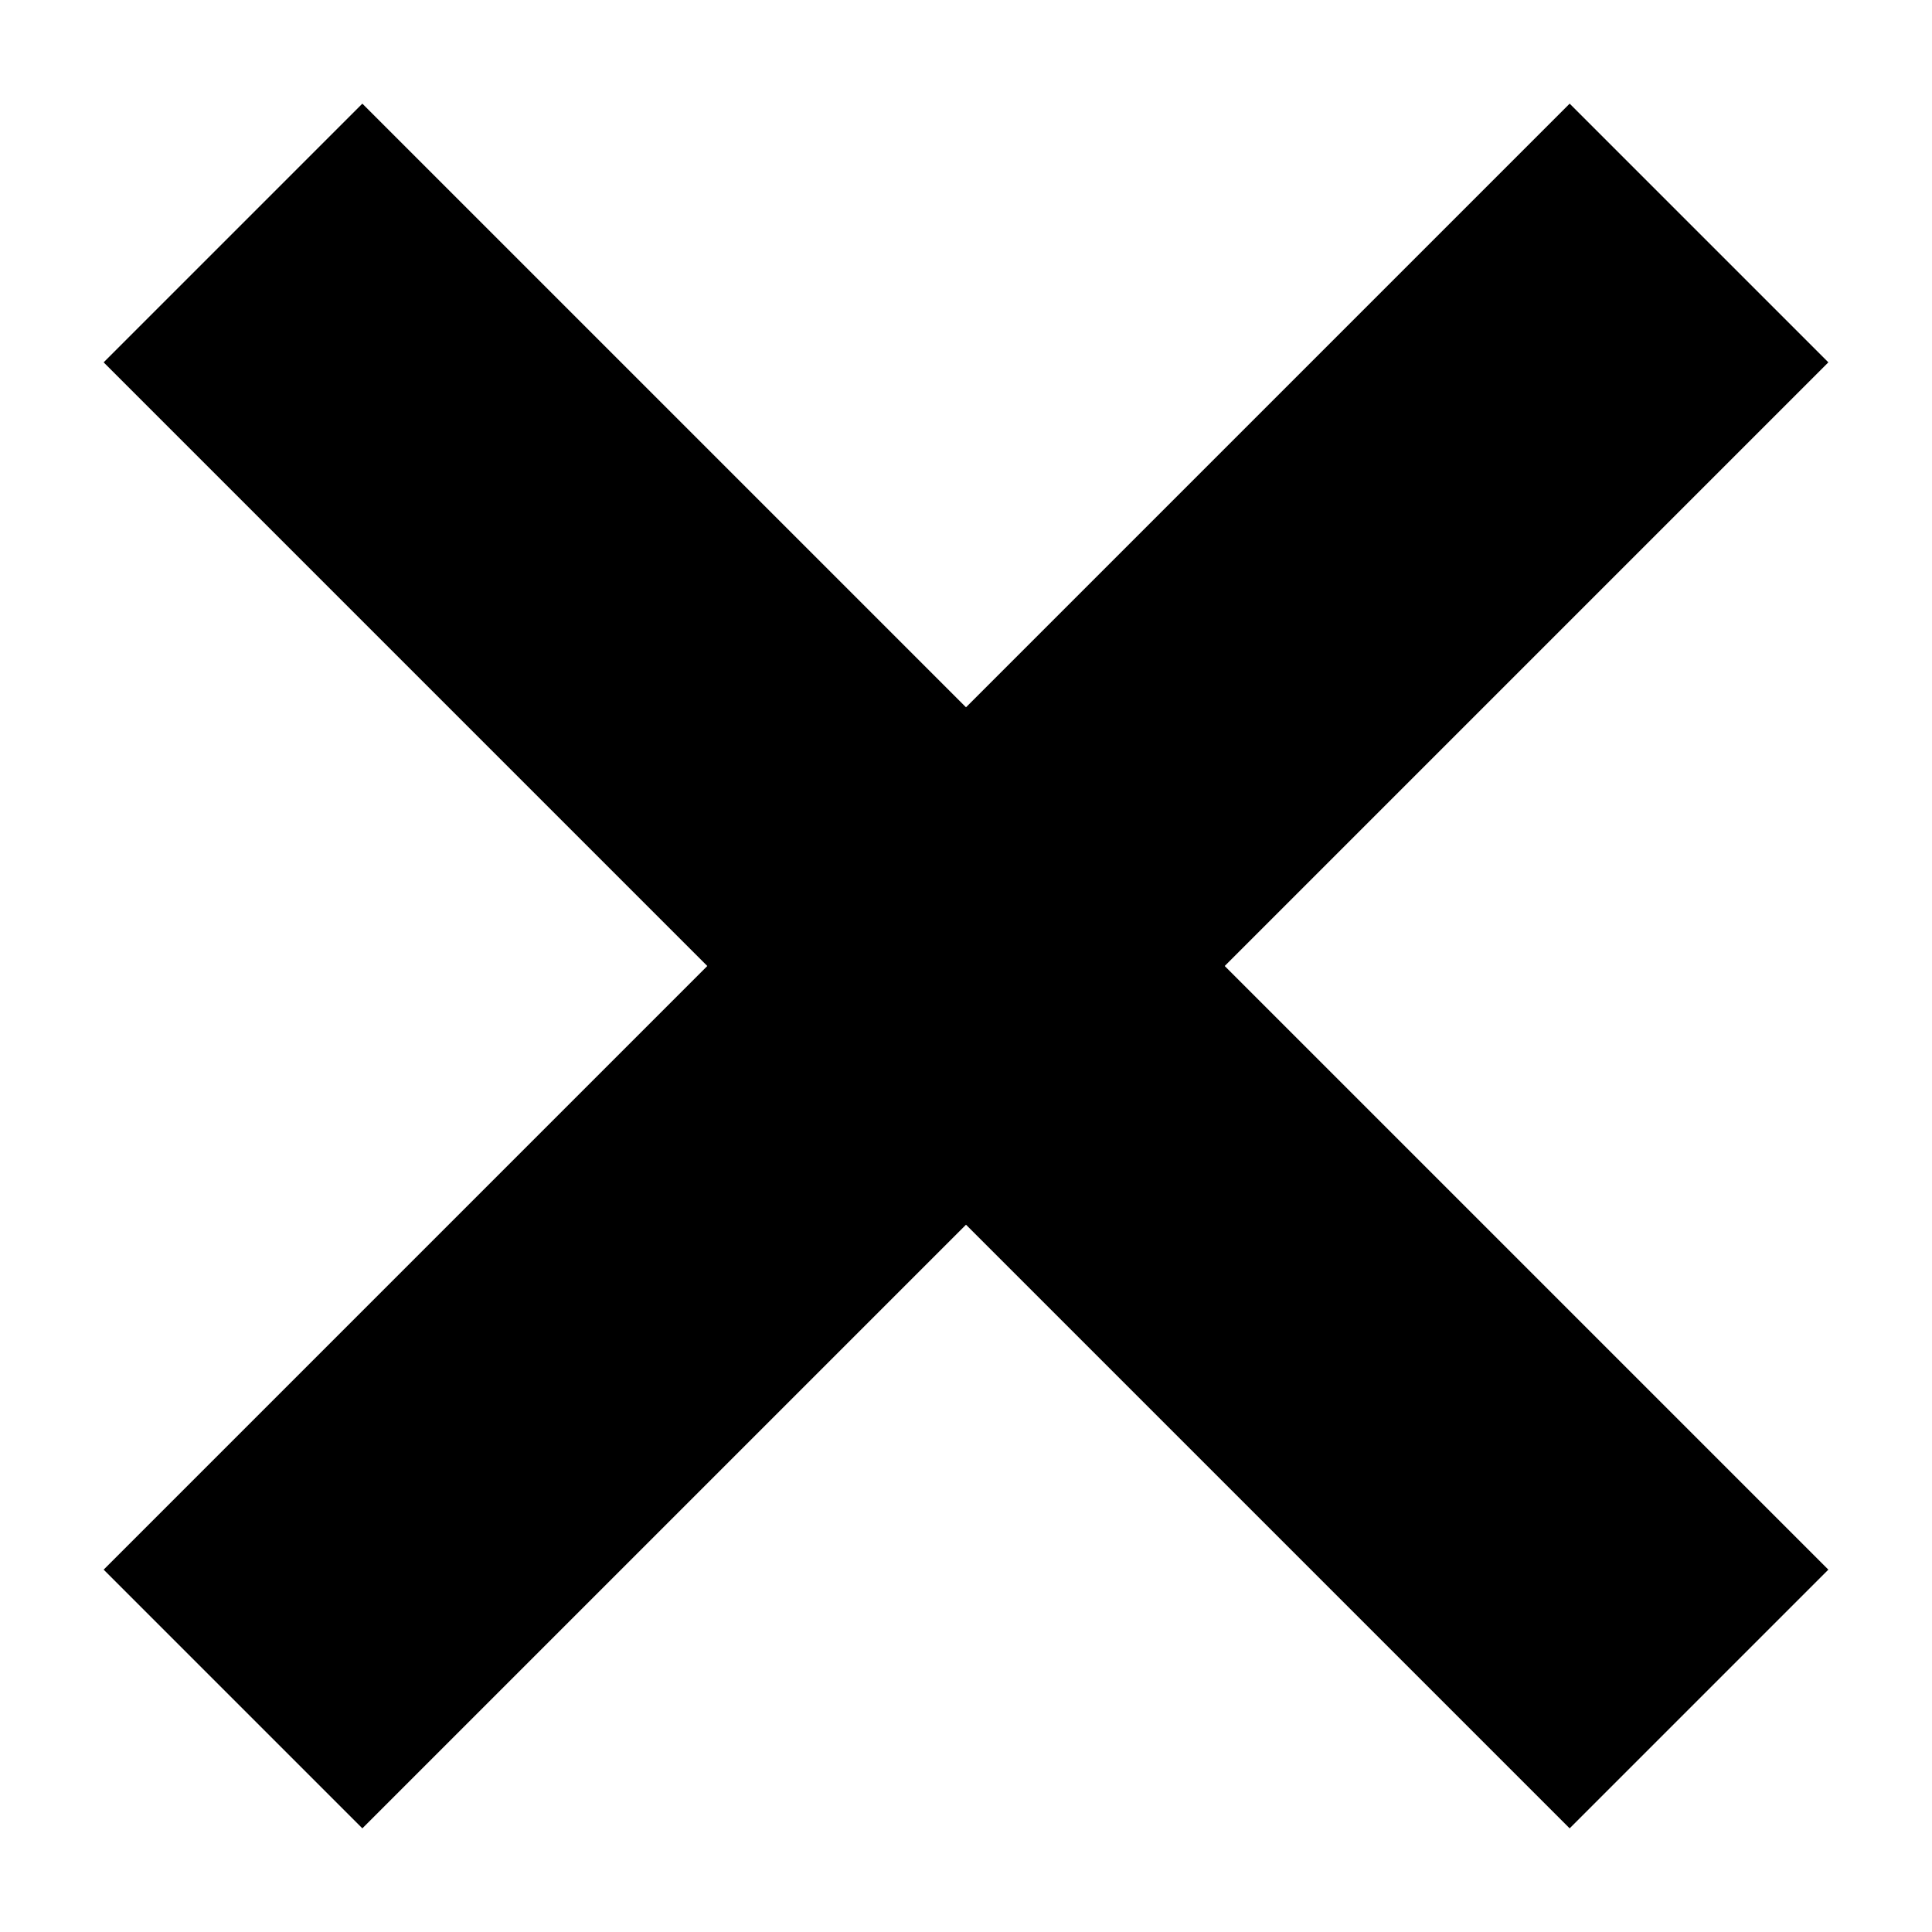 <?xml version="1.0" encoding="UTF-8" standalone="no"?>
<svg
   xmlns:dc="http://purl.org/dc/elements/1.1/"
   xmlns:cc="http://creativecommons.org/ns#"
   xmlns:rdf="http://www.w3.org/1999/02/22-rdf-syntax-ns#"
   xmlns:svg="http://www.w3.org/2000/svg"
   xmlns="http://www.w3.org/2000/svg"
   xmlns:sodipodi="http://sodipodi.sourceforge.net/DTD/sodipodi-0.dtd"
   xmlns:inkscape="http://www.inkscape.org/namespaces/inkscape"
   version="1.1"
   width="20"
   height="20"
   viewBox="0 0 20 20"
   enable-background="new 0 0 76.00 76.00"
   xml:space="preserve"
   id="svg2"
   inkscape:version="0.91 r13725"
   sodipodi:docname="appbar.close.svg"><defs
     id="defs8" /><sodipodi:namedview
     pagecolor="#ffffff"
     bordercolor="#666666"
     borderopacity="1"
     objecttolerance="10"
     gridtolerance="10"
     guidetolerance="10"
     inkscape:pageopacity="0"
     inkscape:pageshadow="2"
     inkscape:window-width="1440"
     inkscape:window-height="871"
     id="namedview6"
     showgrid="false"
     inkscape:zoom="8.623077"
     inkscape:cx="-22.186441"
     inkscape:cy="37.355932"
     inkscape:window-x="1440"
     inkscape:window-y="0"
     inkscape:window-maximized="1"
     inkscape:current-layer="svg2" /><path
     d="M 3.751,1.073 10,7.322 l 6.249,-6.249 2.678,2.678 -6.249,6.249 6.249,6.249 -2.678,2.678 L 10,12.678 3.751,18.927 1.073,16.249 7.322,10 1.073,3.751 3.751,1.073 Z"
     id="path4"
     inkscape:connector-curvature="0"
     style="fill:#000000;fill-opacity:1;stroke-width:0.2;stroke-linejoin:round" /></svg>